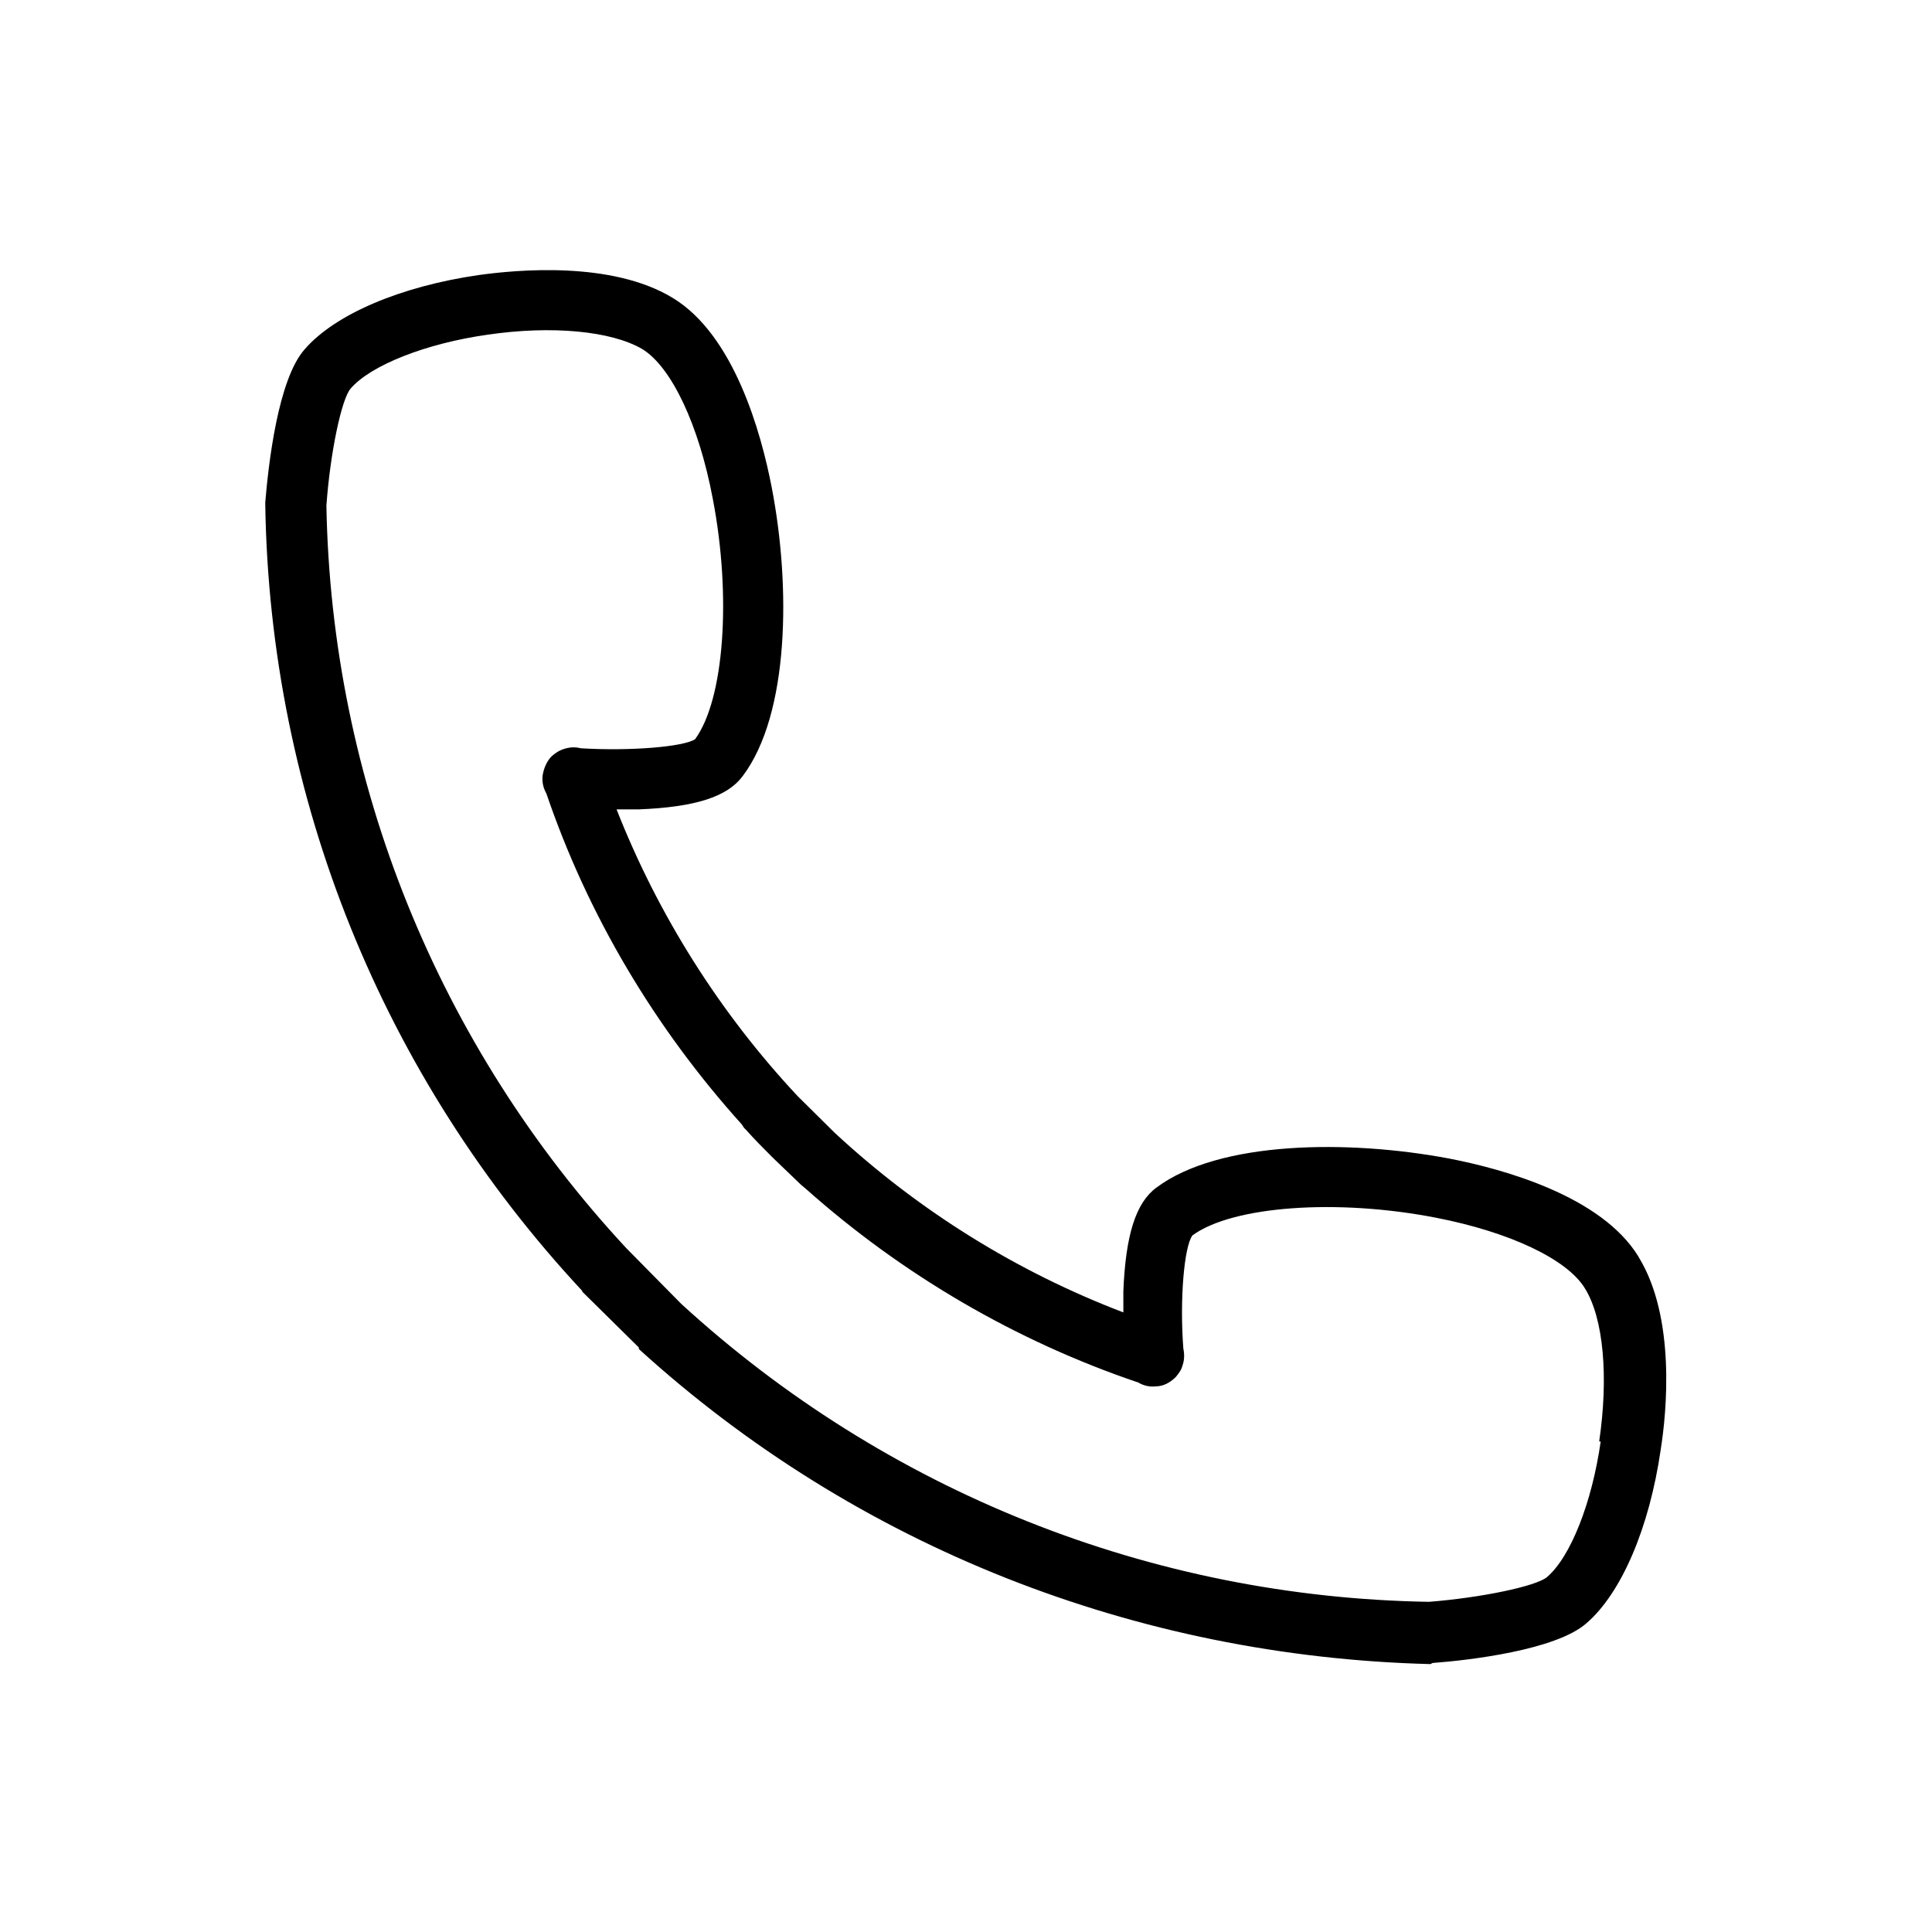 <svg xmlns="http://www.w3.org/2000/svg" width="512" height="512" viewBox="0 0 512 512"><path d="M434.2 333c-9.8-16-35.7-23.2-50.3-26-26.6-5-60.8-4.7-77.4 7.7-5.5 4-8.2 12.6-8.8 27.5v5.6c-28.3-10.8-54.3-27-76.5-47.6l-9.8-9.7c-20.6-22-37-48-48-76h5.8c15-.6 23.5-3.3 27.6-8.8 12.4-16.4 12.8-50.3 7.7-76.6-2.8-14.5-10-40.4-26.3-50.2-16.2-9.8-41.4-7.4-51.4-6-20.7 3-38 10.4-46 19.6-7.2 8-9.7 31-10.5 40.6v.7c1.2 77.5 31 151.4 84 208.3v.2l15 14.8v.4C227 410 301.2 439 379 441c.3 0 .5-.3.7-.3 9.6-.7 32.6-3.4 40.7-10.5 9.3-8 16.7-25.3 19.7-46 1.6-10 4-35-5.8-51zm-10 49c-2.3 16.2-8 30.7-14.3 36-3 2.4-17.3 5.4-31.2 6.5-73.7-1.2-144-29.3-198.2-79L166 330.8C116 277 87.8 207 86.5 134c1-14 4-28.2 6.4-31 5.3-6.2 20-12 36.3-14.3 17-2.5 32.8-1 41 3.8 7.7 4.7 15 20 18.7 39.7 5 26 3 53.2-4.7 63.7-3 2-17 3.2-30.3 2.4-1.5-.4-3-.3-4.5.2-1.3.4-2.4 1.2-3.3 2-1.3 1.4-2 3.2-2.3 5-.2 1.8.2 3.4 1 4.8 11 32.3 28.8 62.2 51.8 87.7.3.5.6 1 1 1.3 2.3 2.6 4.7 5 7.2 7.5l7.5 7.2 1.2 1c25.6 22.8 55.7 40.4 88.2 51.4 1.3.8 3 1.2 4.6 1 2 0 3.7-1 5-2.2l.4-.4c.8-1 1.4-1.8 1.7-3 .5-1.4.5-3 .2-4.4-1-13 .2-27 2.4-30 10.6-7.8 38.3-9.8 64.5-4.7 19.6 3.8 34.8 11 39.5 18.7 5 8 6.3 23.6 3.8 40.6z"/></svg>
